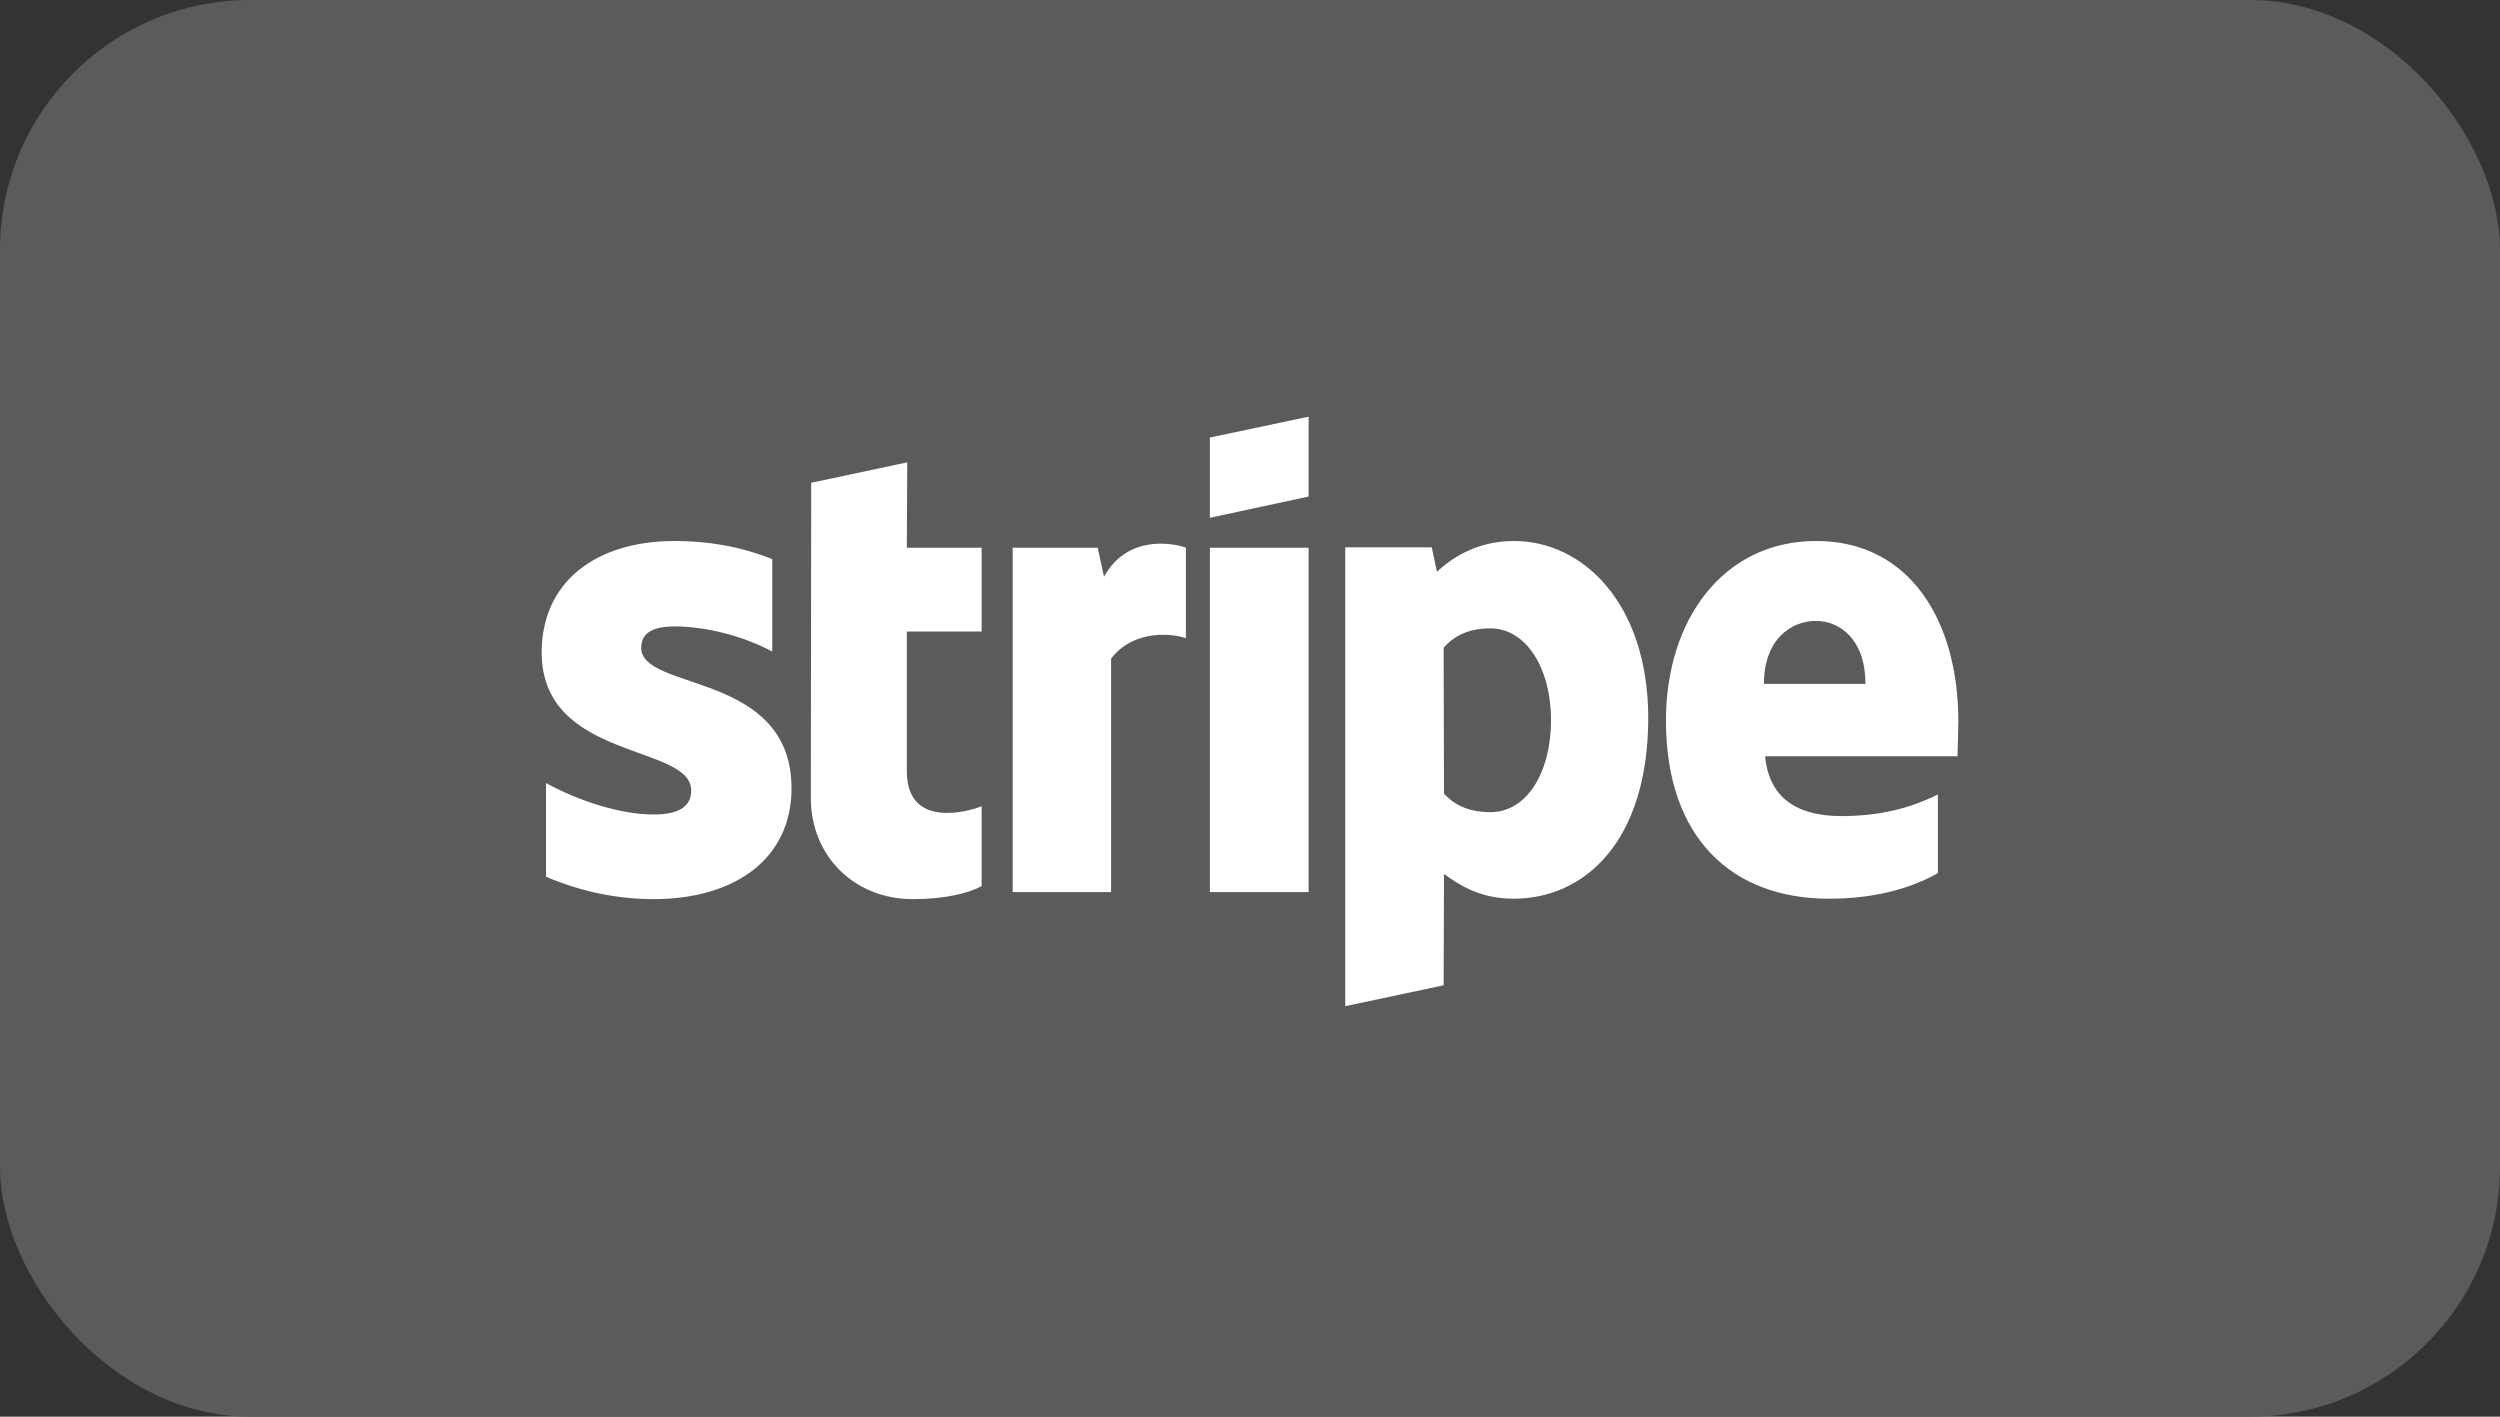<svg width="60" height="34" viewBox="0 0 60 34" fill="none" xmlns="http://www.w3.org/2000/svg">
<rect x="0" y="0" width="60" height="34" fill="#333333" stroke="none"/>
<g clip-path="url(#clip0_2732_25879)">
<rect width="60" height="34" rx="6" fill="#5B5B5B"/>
<path d="M15.389 15.544C15.389 15.176 15.692 15.034 16.192 15.034C16.91 15.034 17.817 15.251 18.534 15.638V13.419C17.751 13.107 16.976 12.984 16.192 12.984C14.275 12.984 13 13.986 13 15.657C13 18.264 16.589 17.848 16.589 18.972C16.589 19.407 16.211 19.548 15.682 19.548C14.898 19.548 13.897 19.227 13.104 18.793V21.041C13.982 21.418 14.87 21.579 15.682 21.579C17.647 21.579 18.997 20.606 18.997 18.916C18.988 16.101 15.389 16.602 15.389 15.544ZM21.774 11.096L19.469 11.587L19.46 19.152C19.46 20.549 20.508 21.579 21.906 21.579C22.681 21.579 23.247 21.437 23.559 21.267V19.35C23.257 19.473 21.764 19.907 21.764 18.509V15.157H23.559V13.145H21.764L21.774 11.096ZM26.496 13.844L26.345 13.145H24.305V21.409H26.666V15.808C27.223 15.081 28.168 15.213 28.461 15.317V13.145C28.158 13.032 27.053 12.824 26.496 13.844ZM29.037 13.145H31.407V21.409H29.037V13.145ZM29.037 12.427L31.407 11.917V10L29.037 10.501V12.427ZM36.337 12.984C35.412 12.984 34.817 13.419 34.486 13.721L34.363 13.136H32.286V24.148L34.647 23.647L34.656 20.974C34.996 21.22 35.497 21.569 36.328 21.569C38.018 21.569 39.558 20.209 39.558 17.216C39.548 14.477 37.99 12.984 36.337 12.984ZM35.771 19.492C35.213 19.492 34.883 19.293 34.656 19.048L34.647 15.544C34.892 15.27 35.232 15.081 35.771 15.081C36.63 15.081 37.225 16.044 37.225 17.282C37.225 18.547 36.639 19.492 35.771 19.492ZM47 17.31C47 14.892 45.829 12.984 43.591 12.984C41.343 12.984 39.983 14.892 39.983 17.291C39.983 20.134 41.588 21.569 43.893 21.569C45.017 21.569 45.867 21.314 46.509 20.956V19.067C45.867 19.388 45.13 19.586 44.195 19.586C43.279 19.586 42.467 19.265 42.363 18.151H46.981C46.981 18.028 47 17.537 47 17.31ZM42.334 16.413C42.334 15.346 42.986 14.902 43.581 14.902C44.157 14.902 44.771 15.346 44.771 16.413H42.334Z" fill="white"/>
</g>
<defs>
<clipPath id="clip0_2732_25879">
<rect width="60" height="34" fill="white"/>
</clipPath>
</defs>
</svg>
